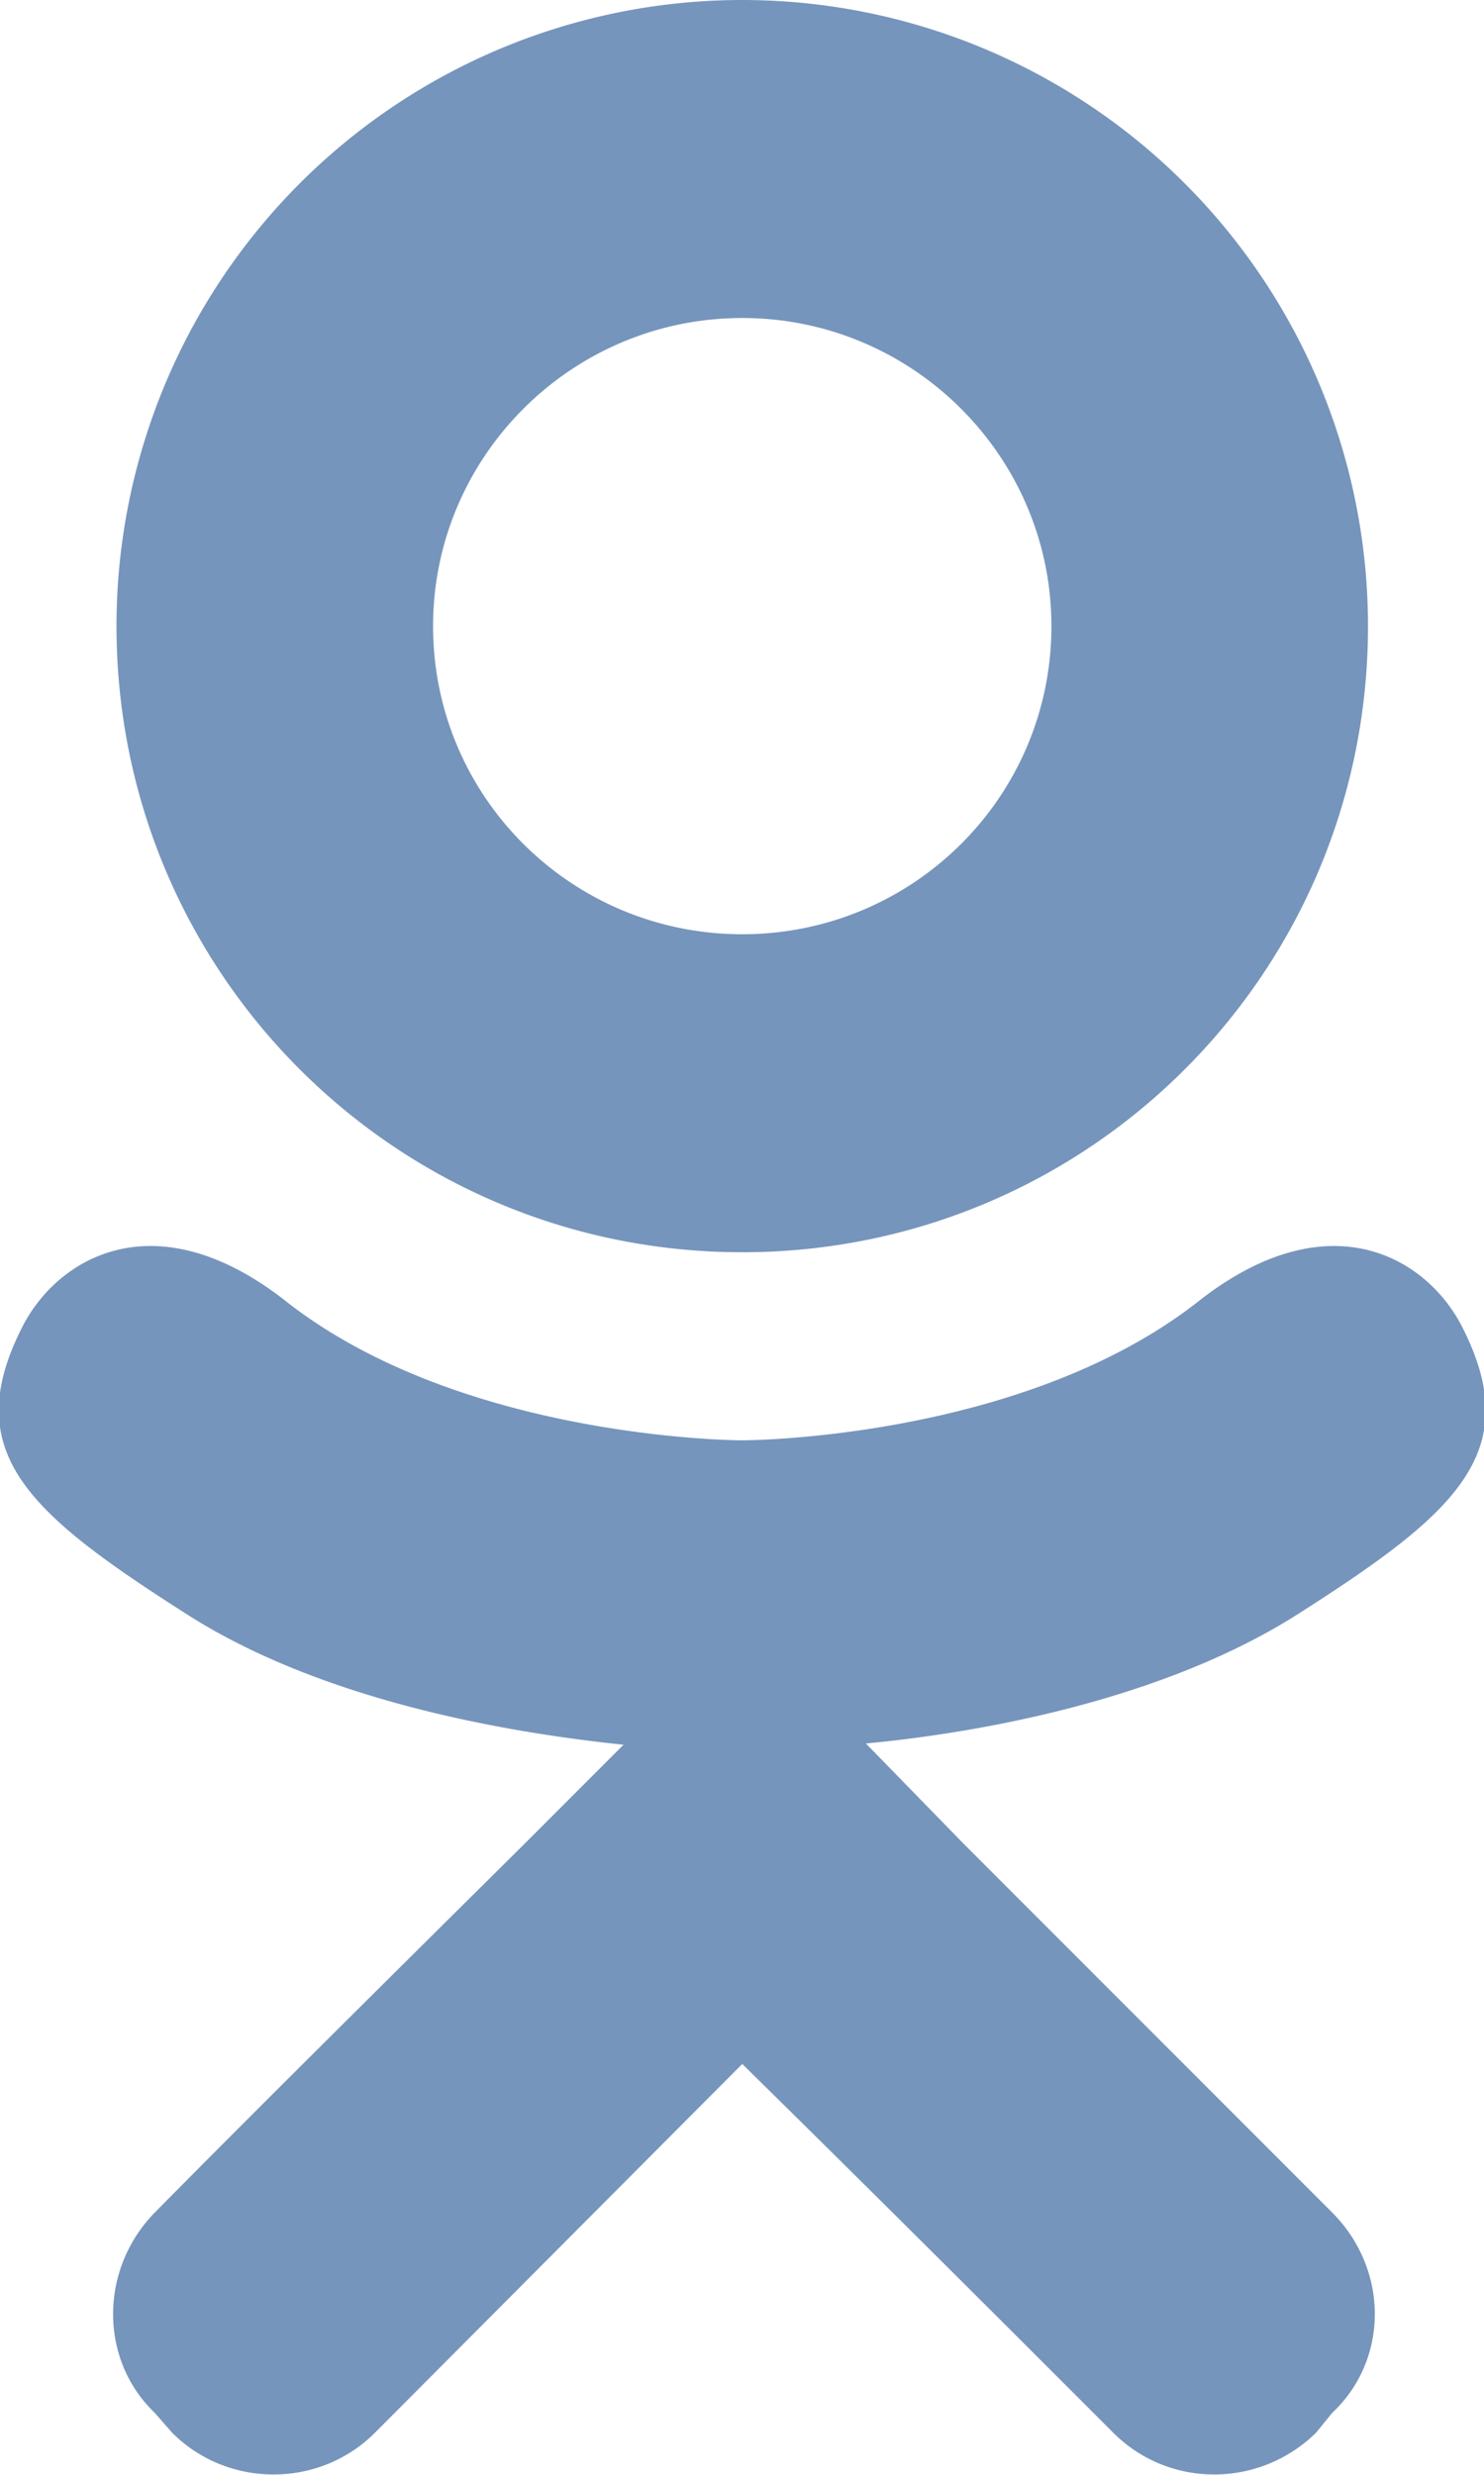 <svg xmlns="http://www.w3.org/2000/svg" width="12" height="20"><path fill="#7695bc" d="M.942 5.06a5.06 5.06 0 1 1 10.12 0c0 2.8-2.26 5.06-5.06 5.06S.942 7.86.942 5.06zm5.06-2.49c-1.38 0-2.5 1.12-2.5 2.49 0 1.38 1.12 2.49 2.5 2.49s2.5-1.11 2.5-2.49c0-1.37-1.12-2.49-2.5-2.49zm5.83 8.17c.5 1-.06 1.49-1.33 2.3-1.08.69-2.55.96-3.5 1.05l.79.81 2.98 2.98c.46.46.46 1.19 0 1.62l-.13.16c-.46.45-1.19.45-1.64 0-.76-.76-1.85-1.85-3-2.98l-2.97 2.98c-.45.45-1.19.45-1.64 0l-.14-.16c-.45-.43-.45-1.16 0-1.62.75-.76 1.85-1.85 2.99-2.98l.8-.8c-.96-.1-2.45-.36-3.54-1.06-1.27-.81-1.83-1.3-1.33-2.3.28-.57 1.07-1.05 2.12-.24 1.43 1.14 3.71 1.14 3.71 1.14s2.28 0 3.71-1.14c1.05-.81 1.84-.33 2.12.24z"/></svg>
